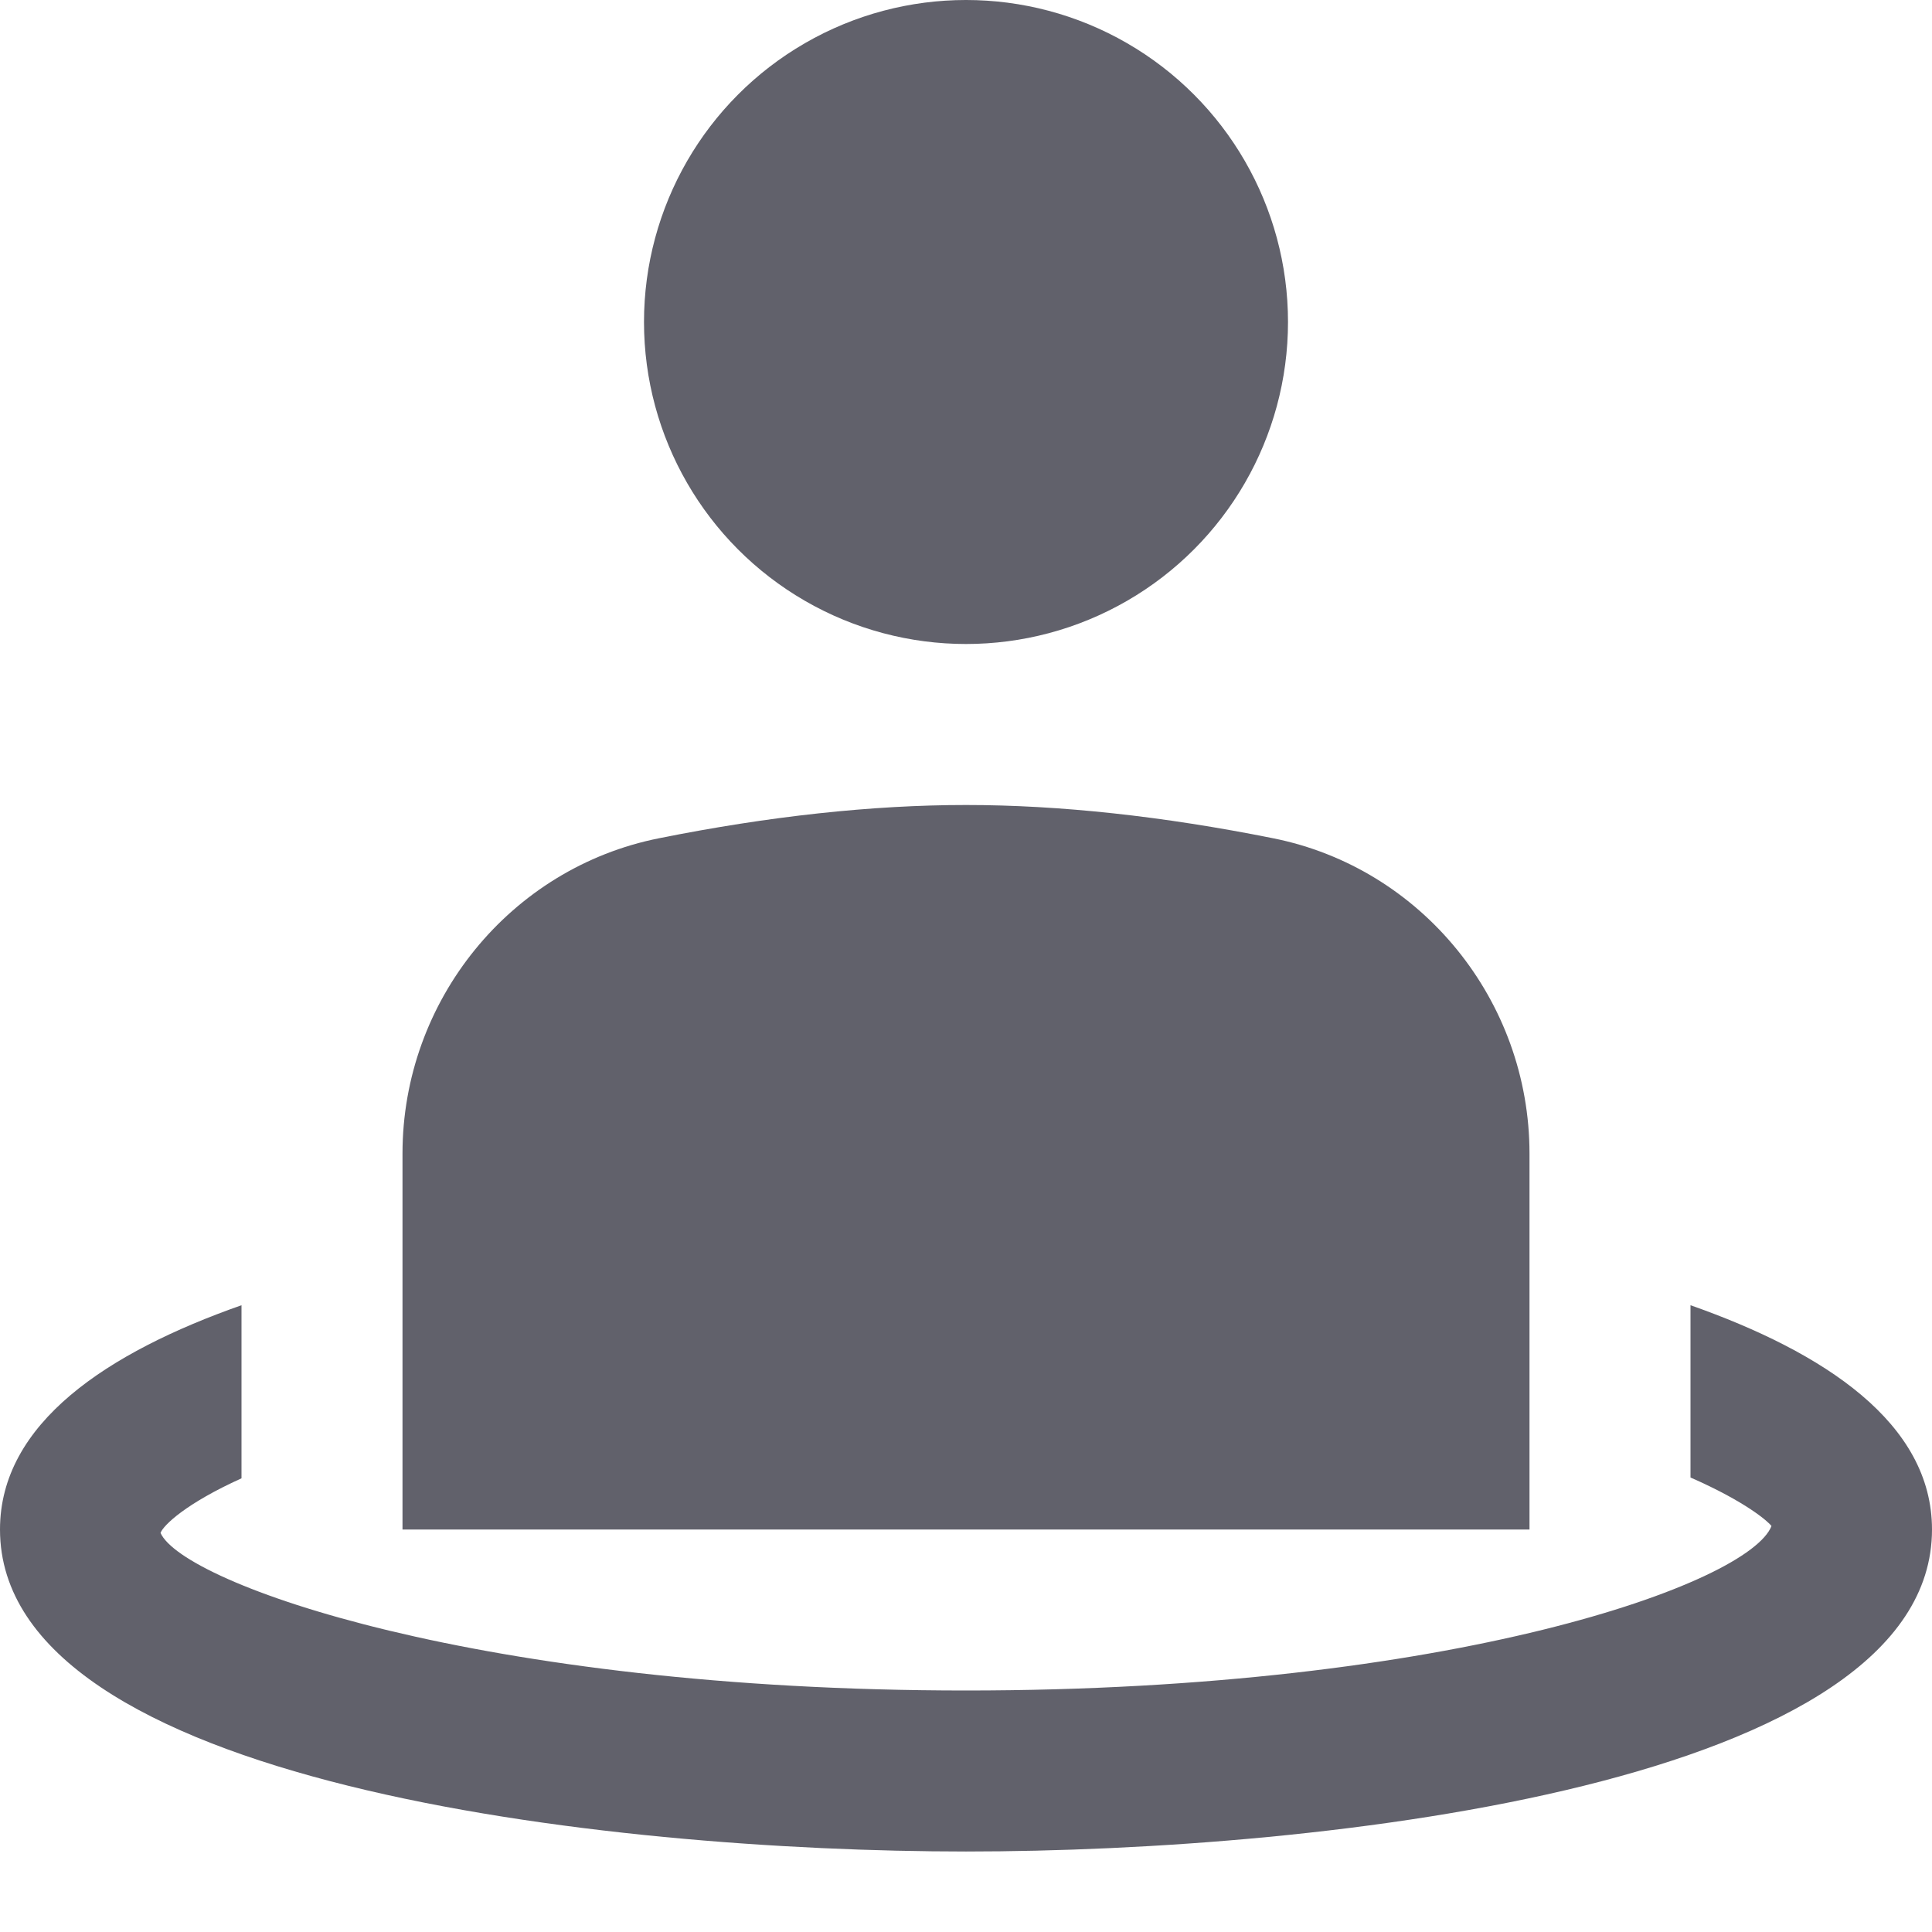 <svg xmlns="http://www.w3.org/2000/svg" height="24" width="24" viewBox="0 0 24 24"><path fill="#61616b" d="M15.814,10.413C14.447,10.139,13.164,10,12,10s-2.447,0.139-3.813,0.413C6.34,10.781,5,12.429,5,14.33V19h14 v-4.67C19,12.429,17.66,10.781,15.814,10.413z"></path> <circle fill="#61616b" cx="12" cy="4" r="4"></circle> <path data-color="color-2" fill="#61616b" d="M21,16.214v2.14c0.691,0.303,0.968,0.55,1.006,0.603C21.727,19.67,18.043,21,12,21 s-9.727-1.33-10.006-1.958C2.032,18.945,2.309,18.677,3,18.364v-2.15C1.337,16.799,0,17.678,0,19c0,3.158,7.543,4,12,4 s12-0.842,12-4C24,17.678,22.663,16.799,21,16.214z"></path></svg>
